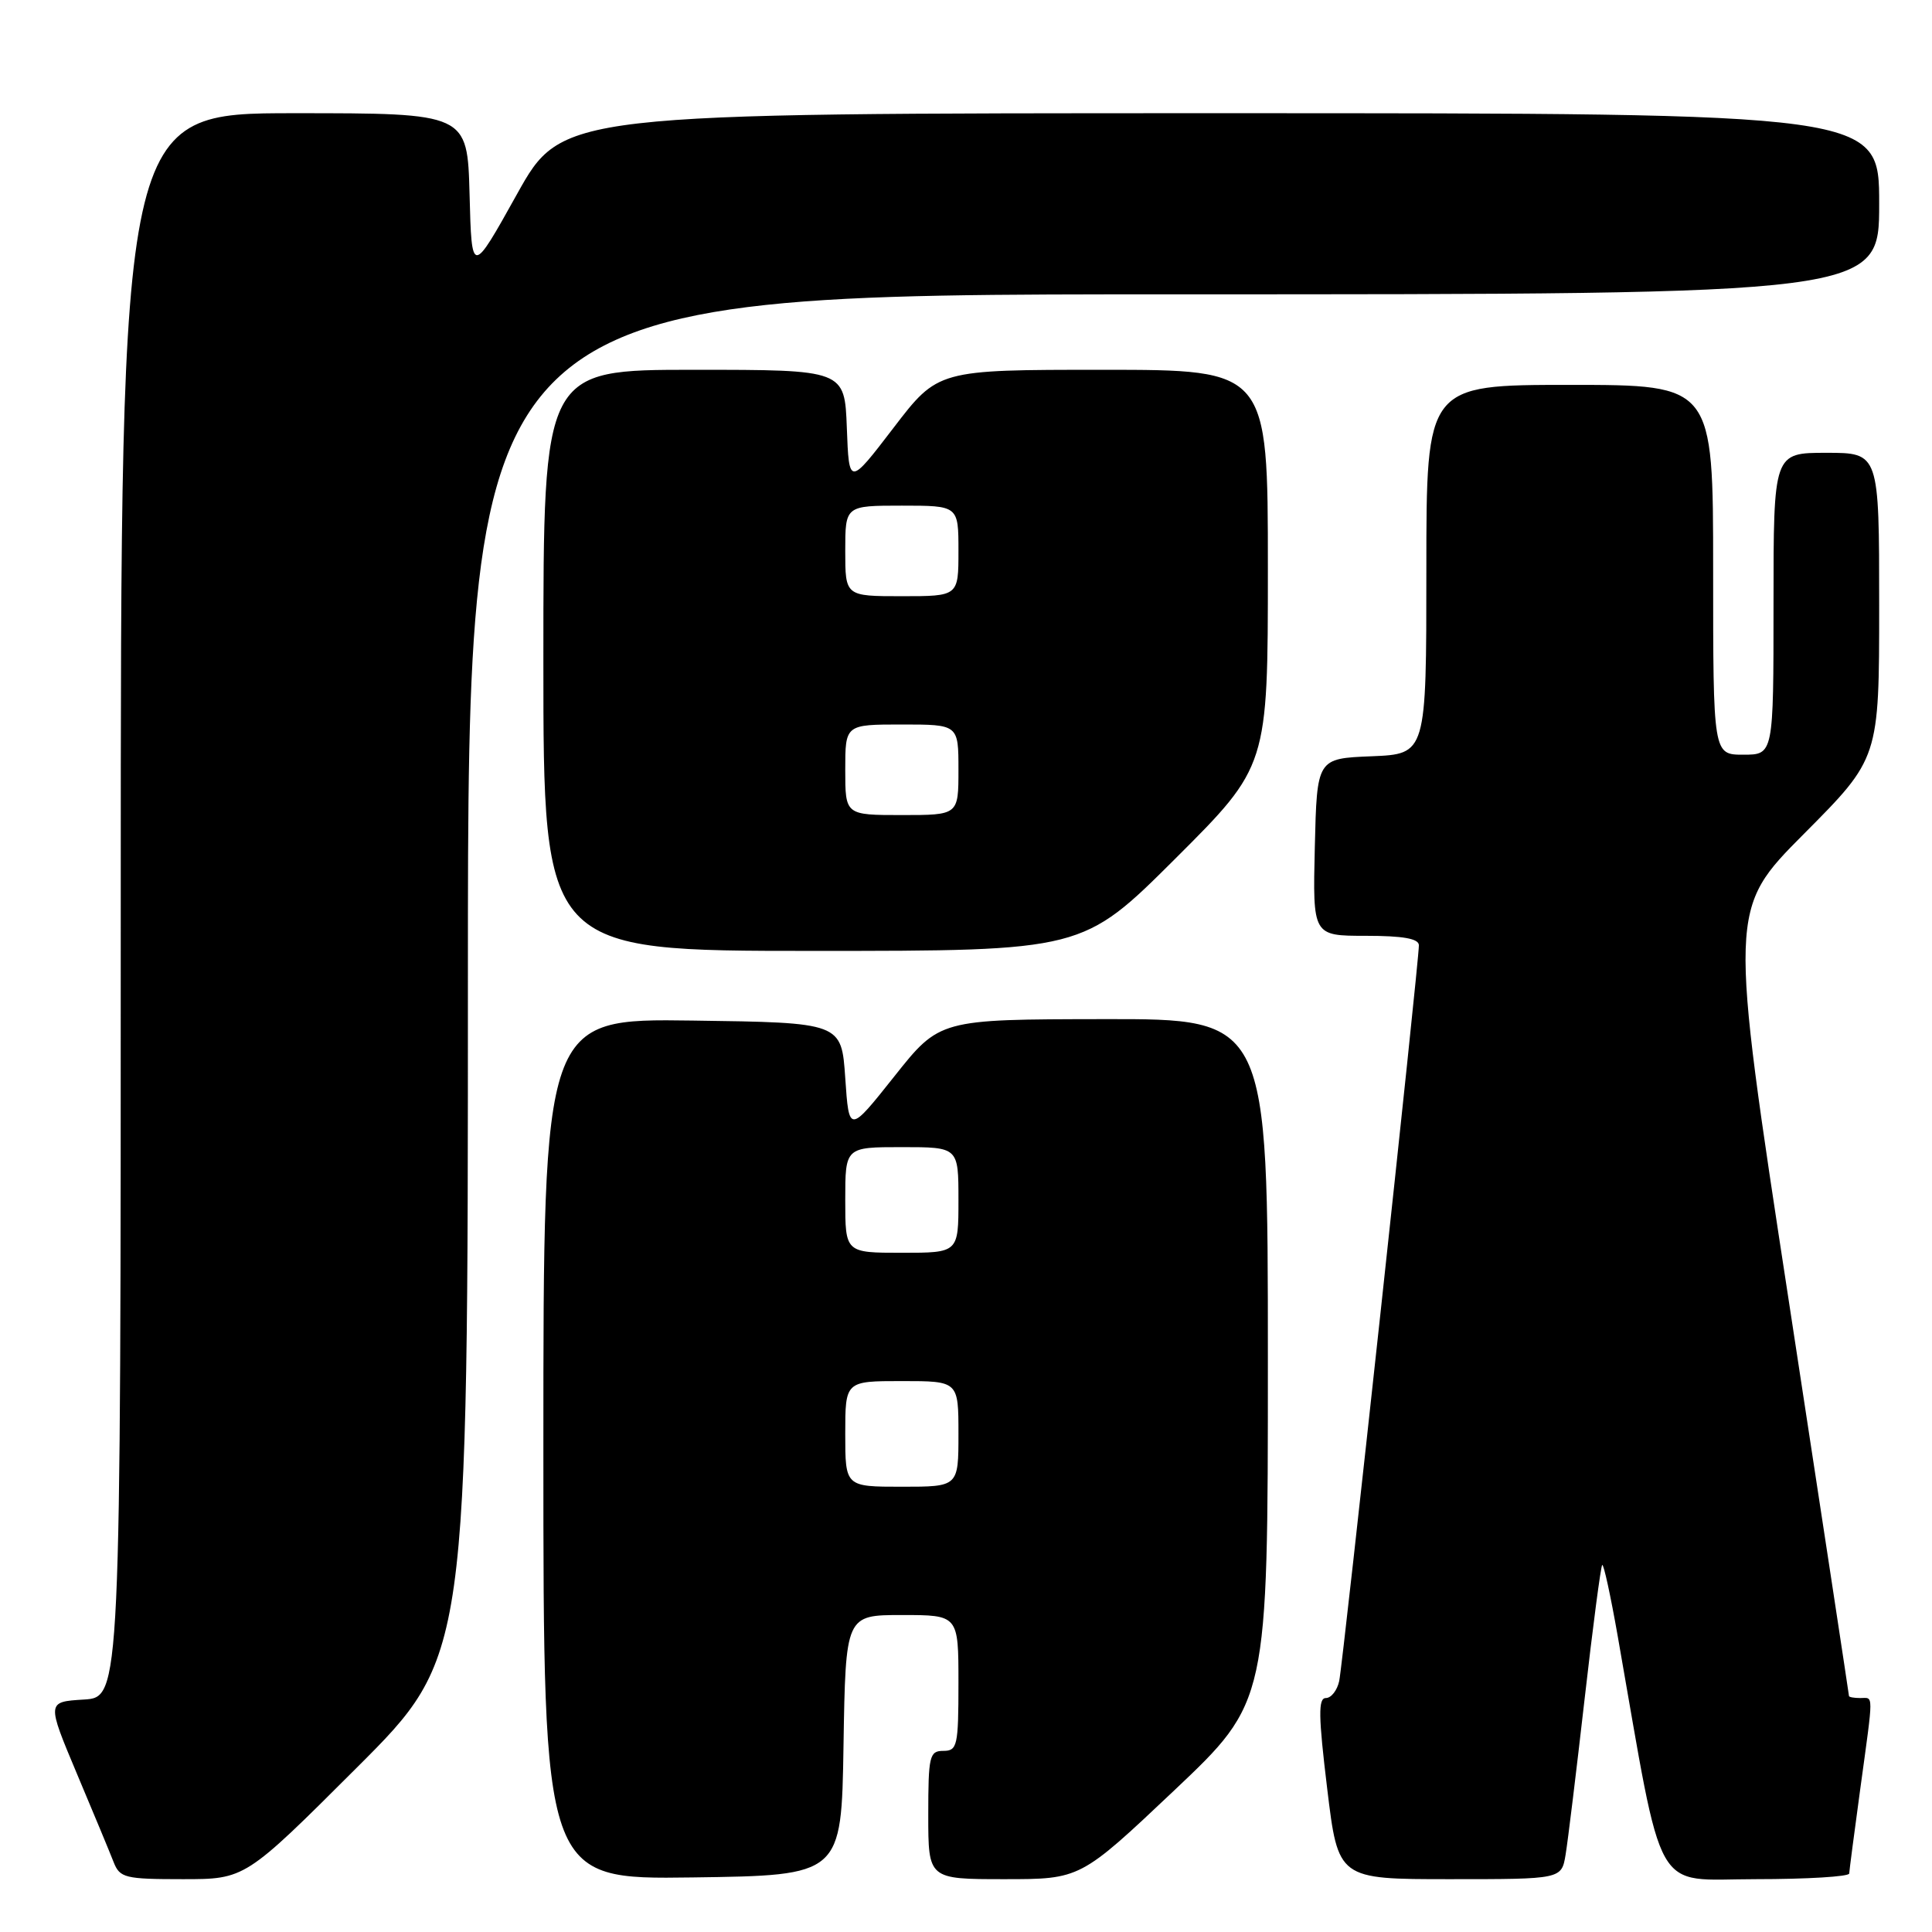 <?xml version="1.0" encoding="UTF-8" standalone="no"?>
<!DOCTYPE svg PUBLIC "-//W3C//DTD SVG 1.1//EN" "http://www.w3.org/Graphics/SVG/1.1/DTD/svg11.dtd" >
<svg xmlns="http://www.w3.org/2000/svg" xmlns:xlink="http://www.w3.org/1999/xlink" version="1.1" viewBox="0 0 256 256">
 <g >
 <path fill="currentColor"
d=" M 47.24 234.26 C 62.00 219.53 62.00 219.53 62.00 129.26 C 62.00 39.00 62.00 39.00 155.50 39.00 C 249.00 39.00 249.00 39.00 249.00 27.00 C 249.00 15.00 249.00 15.00 161.74 15.00 C 74.48 15.00 74.48 15.00 68.49 25.75 C 62.50 36.50 62.50 36.50 62.22 25.75 C 61.93 15.00 61.93 15.00 38.97 15.00 C 16.00 15.00 16.00 15.00 16.00 119.95 C 16.00 224.90 16.00 224.90 11.10 225.20 C 6.19 225.50 6.19 225.50 10.18 235.00 C 12.38 240.22 14.58 245.51 15.06 246.75 C 15.88 248.83 16.57 249.00 24.21 249.00 C 32.48 249.00 32.48 249.00 47.24 234.26 Z  M 111.77 231.25 C 112.05 214.00 112.05 214.00 119.52 214.00 C 127.00 214.00 127.00 214.00 127.00 223.00 C 127.00 231.33 126.85 232.00 125.00 232.00 C 123.16 232.00 123.00 232.67 123.00 240.50 C 123.00 249.00 123.00 249.00 133.08 249.00 C 143.15 249.00 143.15 249.00 155.58 237.25 C 168.00 225.50 168.00 225.50 168.00 180.25 C 168.00 135.00 168.00 135.00 146.25 135.04 C 124.50 135.07 124.50 135.07 118.50 142.63 C 112.50 150.18 112.50 150.18 112.00 142.84 C 111.50 135.50 111.50 135.50 91.75 135.23 C 72.00 134.96 72.00 134.96 72.00 192.00 C 72.00 249.04 72.00 249.04 91.75 248.77 C 111.50 248.50 111.50 248.50 111.77 231.25 Z  M 207.45 245.75 C 207.75 243.96 208.88 234.67 209.97 225.11 C 211.06 215.54 212.11 207.56 212.30 207.37 C 212.49 207.18 213.41 211.41 214.35 216.76 C 220.54 251.98 218.85 249.00 232.61 249.00 C 239.43 249.00 245.01 248.66 245.03 248.25 C 245.05 247.84 245.71 242.78 246.50 237.00 C 248.28 223.99 248.28 225.00 246.50 225.00 C 245.68 225.00 245.00 224.88 245.00 224.73 C 245.00 224.59 241.42 201.07 237.04 172.48 C 229.07 120.50 229.07 120.50 239.04 110.48 C 249.00 100.47 249.00 100.47 249.00 80.23 C 249.00 60.00 249.00 60.00 242.00 60.00 C 235.00 60.00 235.00 60.00 235.00 80.00 C 235.00 100.00 235.00 100.00 231.00 100.00 C 227.00 100.00 227.00 100.00 227.00 75.50 C 227.00 51.00 227.00 51.00 208.00 51.00 C 189.00 51.00 189.00 51.00 189.00 75.46 C 189.00 99.91 189.00 99.91 181.75 100.21 C 174.50 100.50 174.50 100.50 174.22 112.25 C 173.94 124.00 173.94 124.00 180.97 124.00 C 185.92 124.00 188.00 124.37 188.01 125.25 C 188.03 127.41 177.96 220.39 177.45 222.75 C 177.18 223.99 176.39 225.00 175.68 225.00 C 174.66 225.00 174.69 227.36 175.86 237.00 C 177.31 249.00 177.31 249.00 192.11 249.00 C 206.91 249.00 206.91 249.00 207.45 245.75 Z  M 155.74 113.77 C 168.00 101.53 168.00 101.53 168.00 75.27 C 168.00 49.00 168.00 49.00 146.14 49.00 C 124.28 49.00 124.28 49.00 118.39 56.70 C 112.50 64.39 112.50 64.39 112.21 56.70 C 111.92 49.00 111.92 49.00 91.96 49.00 C 72.00 49.00 72.00 49.00 72.00 87.50 C 72.00 126.00 72.00 126.00 107.74 126.00 C 143.47 126.00 143.47 126.00 155.74 113.77 Z  M 112.00 190.00 C 112.00 183.00 112.00 183.00 119.50 183.00 C 127.00 183.00 127.00 183.00 127.00 190.00 C 127.00 197.00 127.00 197.00 119.50 197.00 C 112.00 197.00 112.00 197.00 112.00 190.00 Z  M 112.00 159.00 C 112.00 152.00 112.00 152.00 119.50 152.00 C 127.00 152.00 127.00 152.00 127.00 159.00 C 127.00 166.00 127.00 166.00 119.50 166.00 C 112.00 166.00 112.00 166.00 112.00 159.00 Z  M 112.00 102.00 C 112.00 96.00 112.00 96.00 119.50 96.00 C 127.00 96.00 127.00 96.00 127.00 102.00 C 127.00 108.00 127.00 108.00 119.50 108.00 C 112.00 108.00 112.00 108.00 112.00 102.00 Z  M 112.00 73.00 C 112.00 67.00 112.00 67.00 119.50 67.00 C 127.00 67.00 127.00 67.00 127.00 73.00 C 127.00 79.00 127.00 79.00 119.50 79.00 C 112.00 79.00 112.00 79.00 112.00 73.00 Z "/>
</g>
</svg>